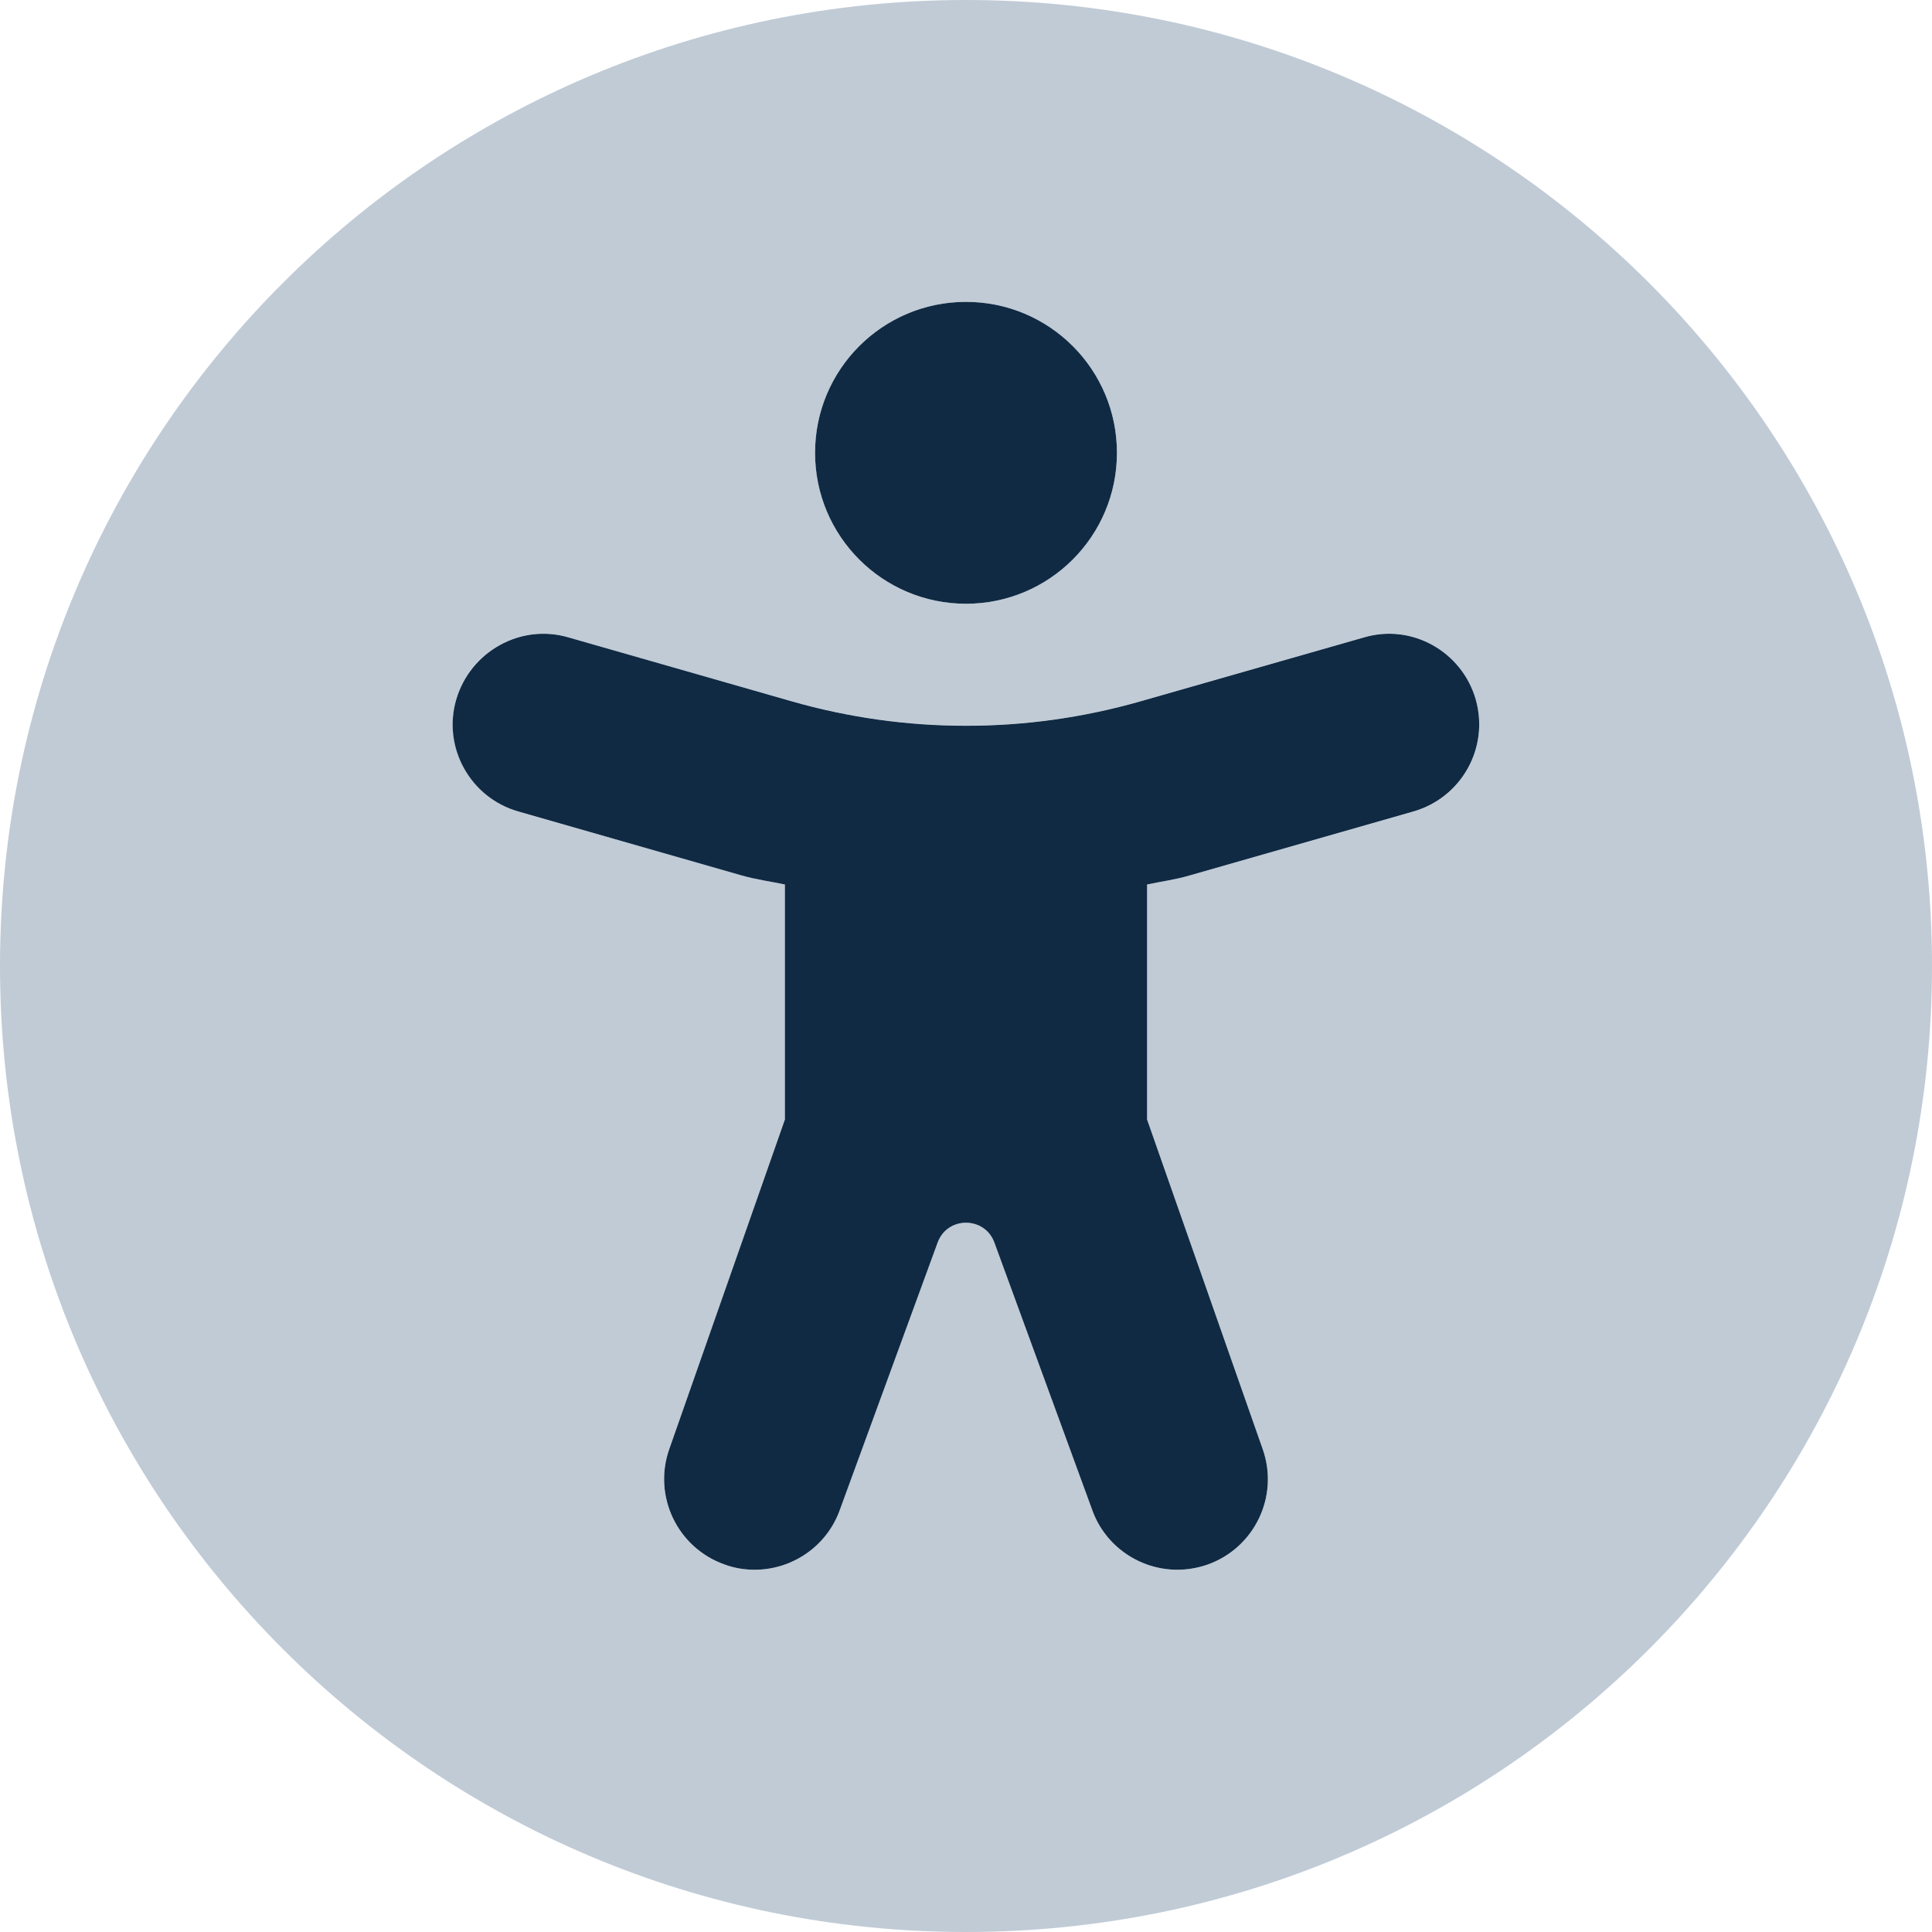 <?xml version="1.0" encoding="UTF-8"?>
<svg id="a" data-name="universal_man" xmlns="http://www.w3.org/2000/svg" viewBox="0 0 512 512">
  <defs>
    <style>
      .b {
        fill: #102a43;
      }

      .c {
        fill: #627d98;
        isolation: isolate;
        opacity: .4;
      }
    </style>
  </defs>
  <path class="b" d="M256,160c22.09,0,40-17.91,40-40s-17.9-40-40-40-40,17.91-40,40,17.9,40,40,40Zm135.1,25.4c-3.656-12.75-16.97-20.25-29.67-16.47l-59.25,16.94c-30.17,8.623-62.15,8.623-92.31,0l-59.27-16.97c-12.7-3.7-26,3.8-29.7,16.5s3.734,26.03,16.48,29.66l59.25,16.97c3.77,1.07,7.57,1.57,11.37,2.37v62.29l-30.64,87.34c-4.391,12.5,2.188,26.19,14.69,30.59,2.65,.98,5.35,1.38,7.95,1.38,9.906,0,19.19-6.188,22.64-16.06l25.85-70.65c2.562-7.002,12.46-7.002,15.03,0l25.85,70.65c3.43,9.86,12.73,16.06,22.63,16.06,2.641,0,5.312-.438,7.953-1.344,12.5-4.406,19.08-18.09,14.69-30.59l-30.643-87.366v-62.3c3.8-.8,7.6-1.3,11.3-2.4l59.25-16.94c12.75-3.66,20.15-16.86,16.55-29.66Z"/>
  <path class="c" d="M256,0C114.6,0,0,114.6,0,256s114.6,256,256,256,256-114.6,256-256S397.4,0,256,0Zm0,80c22.09,0,40,17.91,40,40s-17.9,40-40,40-40-17.9-40-40,17.9-40,40-40Zm118.6,135.1l-59.3,16.9c-3.7,1.1-7.5,1.6-11.3,2.4v62.32l30.64,87.34c4.391,12.5-2.188,26.19-14.69,30.59-2.65,.95-5.35,1.35-7.95,1.35-9.906,0-19.19-6.188-22.64-16.06l-25.85-70.65c-2.562-7.002-12.46-7.002-15.03,0l-25.85,70.65c-3.43,9.86-12.73,16.06-22.63,16.06-2.641,0-5.312-.438-7.953-1.344-12.5-4.406-19.08-18.09-14.69-30.59l30.643-87.366v-62.3c-3.8-.8-7.6-1.3-11.3-2.4l-59.3-16.9c-12.7-3.7-20.1-16.9-16.5-29.7s17-20.2,29.7-16.5l59.25,16.94c30.17,8.623,62.15,8.623,92.31,0l59.25-16.94c12.7-3.781,26.02,3.719,29.67,16.47,3.62,12.83-3.78,26.03-16.48,29.73Z"/>
</svg>